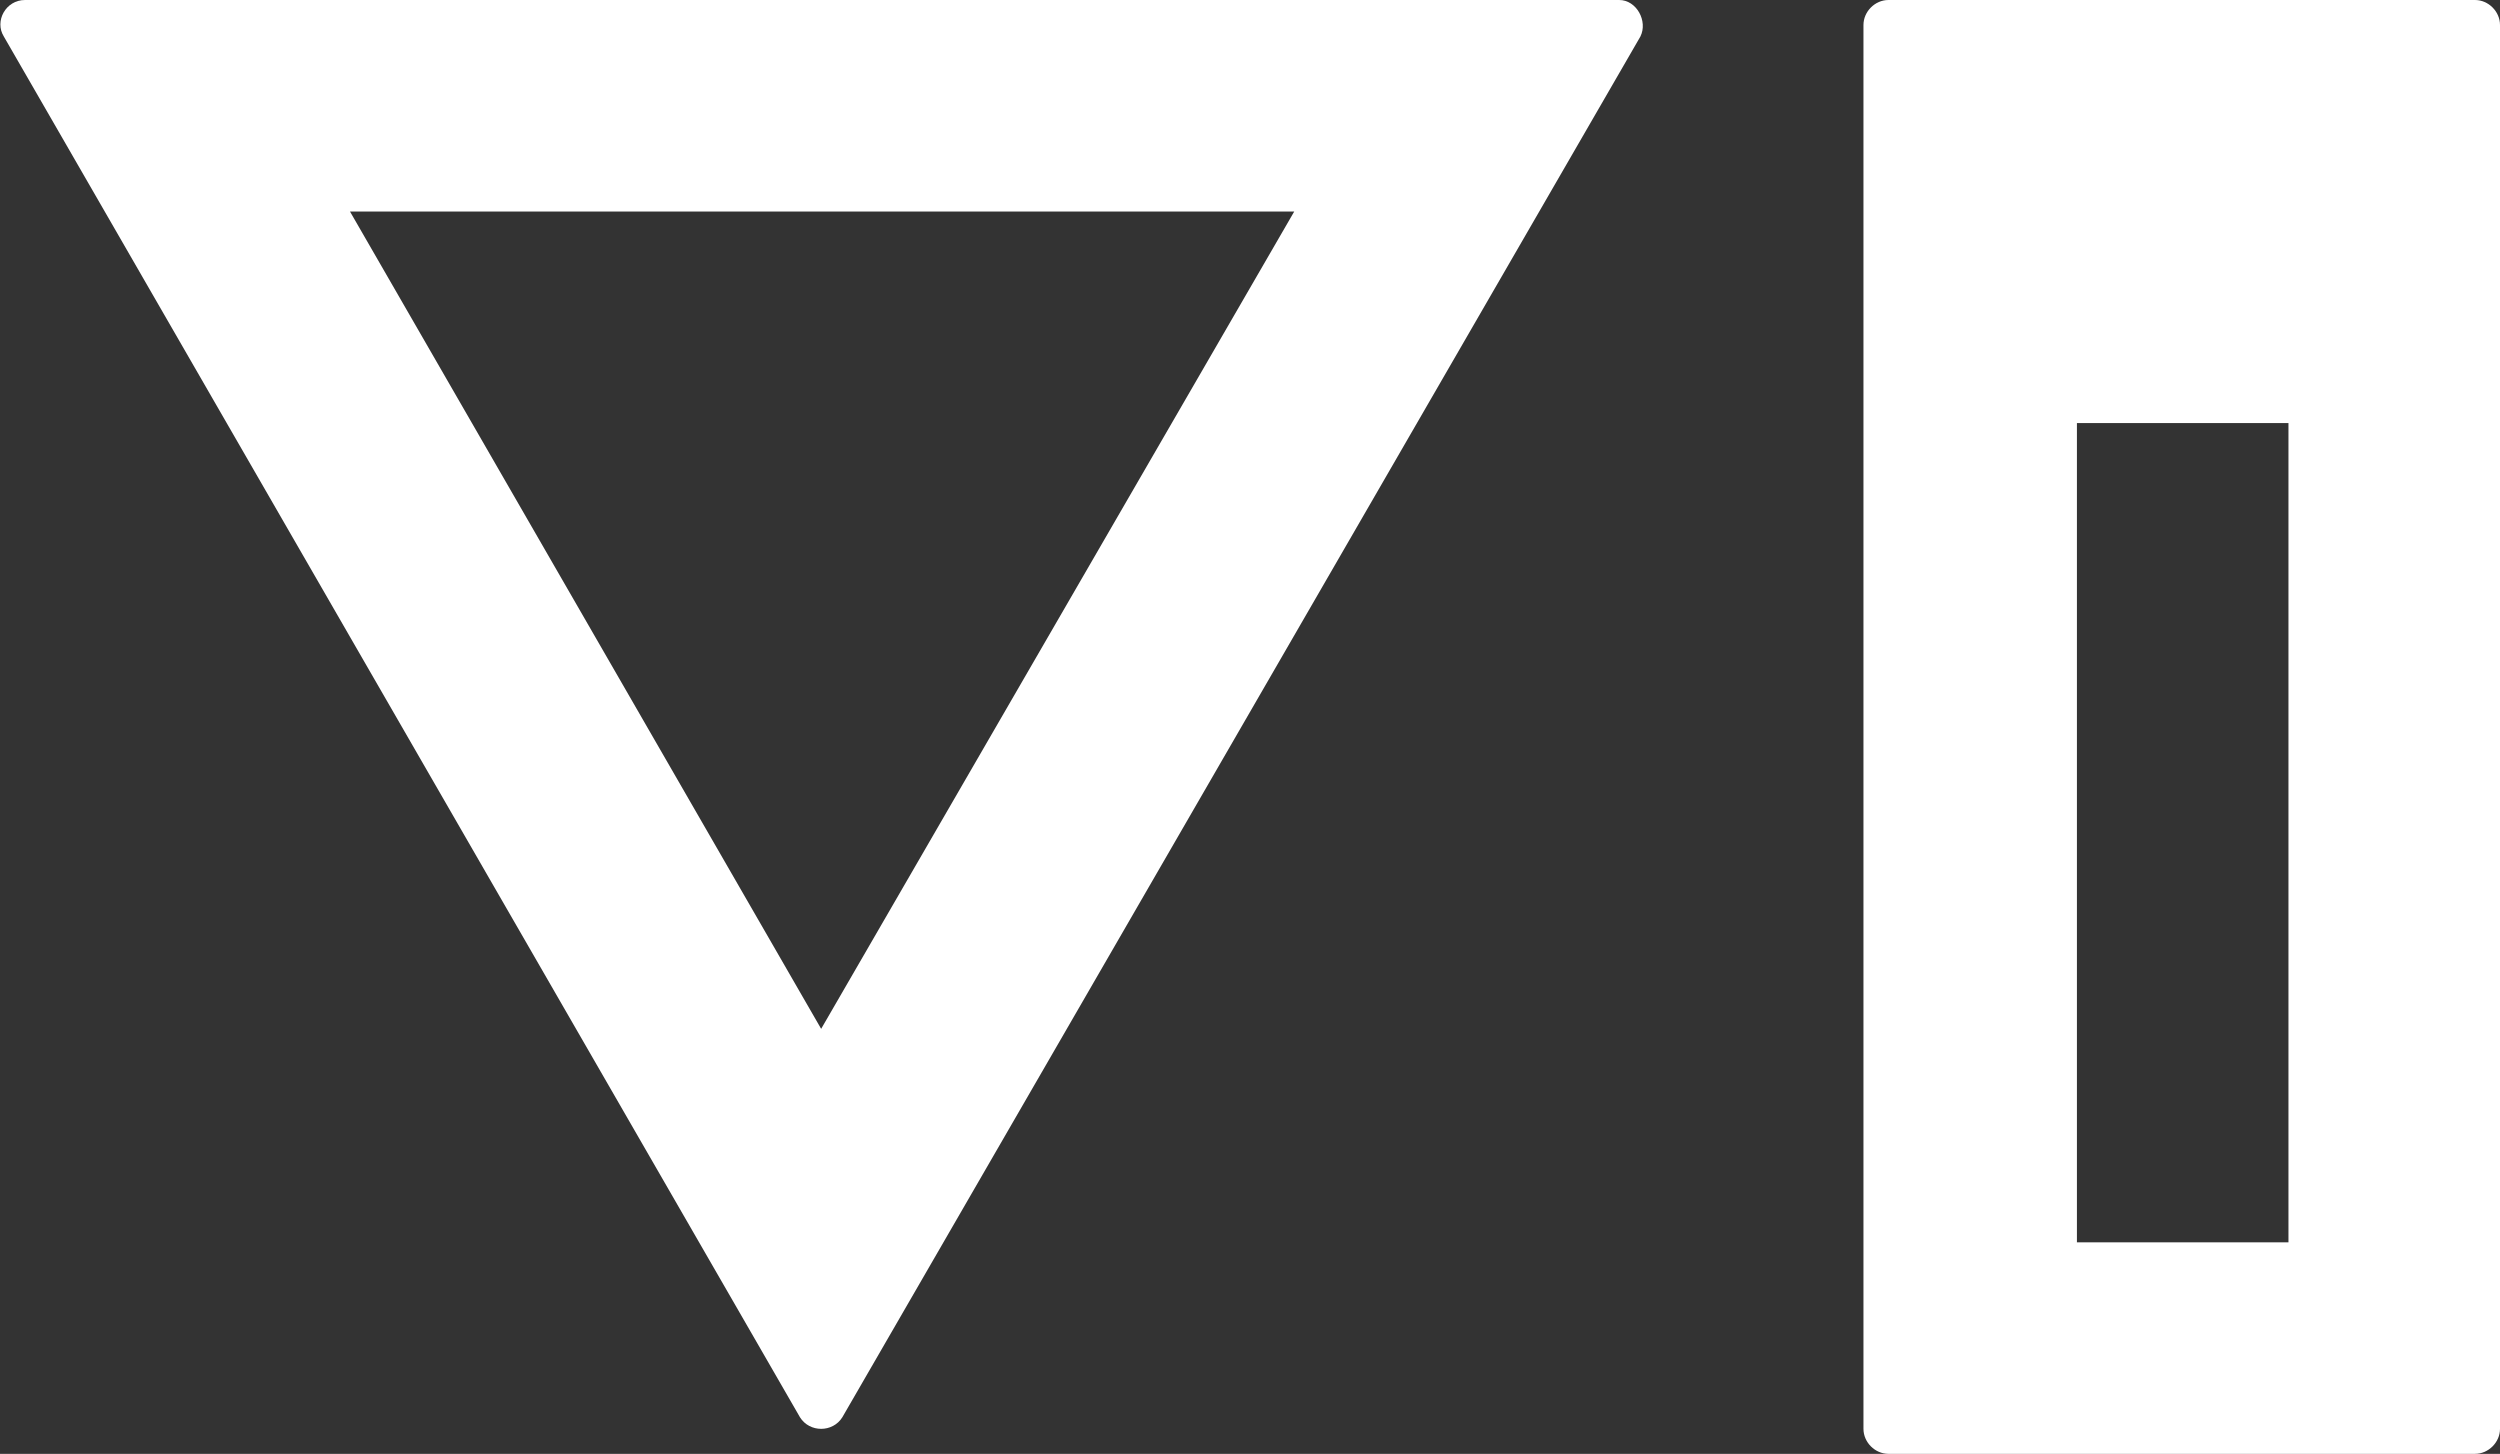 <svg class="vi-main-nav__logo" xmlns="http://www.w3.org/2000/svg" xmlns:xlink="http://www.w3.org/1999/xlink" x="0px" y="0px" viewBox="0 0 130 75.6" enable-background="new 0 0 130 75.6" xml:space="preserve" fill="#ffffff">
                <rect x="0" y="0" width="130" height="75.6" fill="#333333" stroke="none"/>
                <g>
                    <path d="M84.2,0H1.3c-1,0-1.6,1.1-1.1,1.9l41.4,71.8c0.5,0.8,1.7,0.8,2.2,0L85.3,1.9C85.7,1.1,85.1,0,84.2,0z
                         M42.7,53.5L18.2,11h49.1L42.7,53.5z"></path>
                    <path d="M128.7,0H98.2c-0.7,0-1.3,0.6-1.3,1.3v73c0,0.7,0.6,1.3,1.3,1.3h30.5c0.7,0,1.3-0.6,1.3-1.3v-73
                        C130,0.6,129.4,0,128.7,0z M119,64.6h-11V22h11V64.6z"></path>
                </g>
            </svg>
